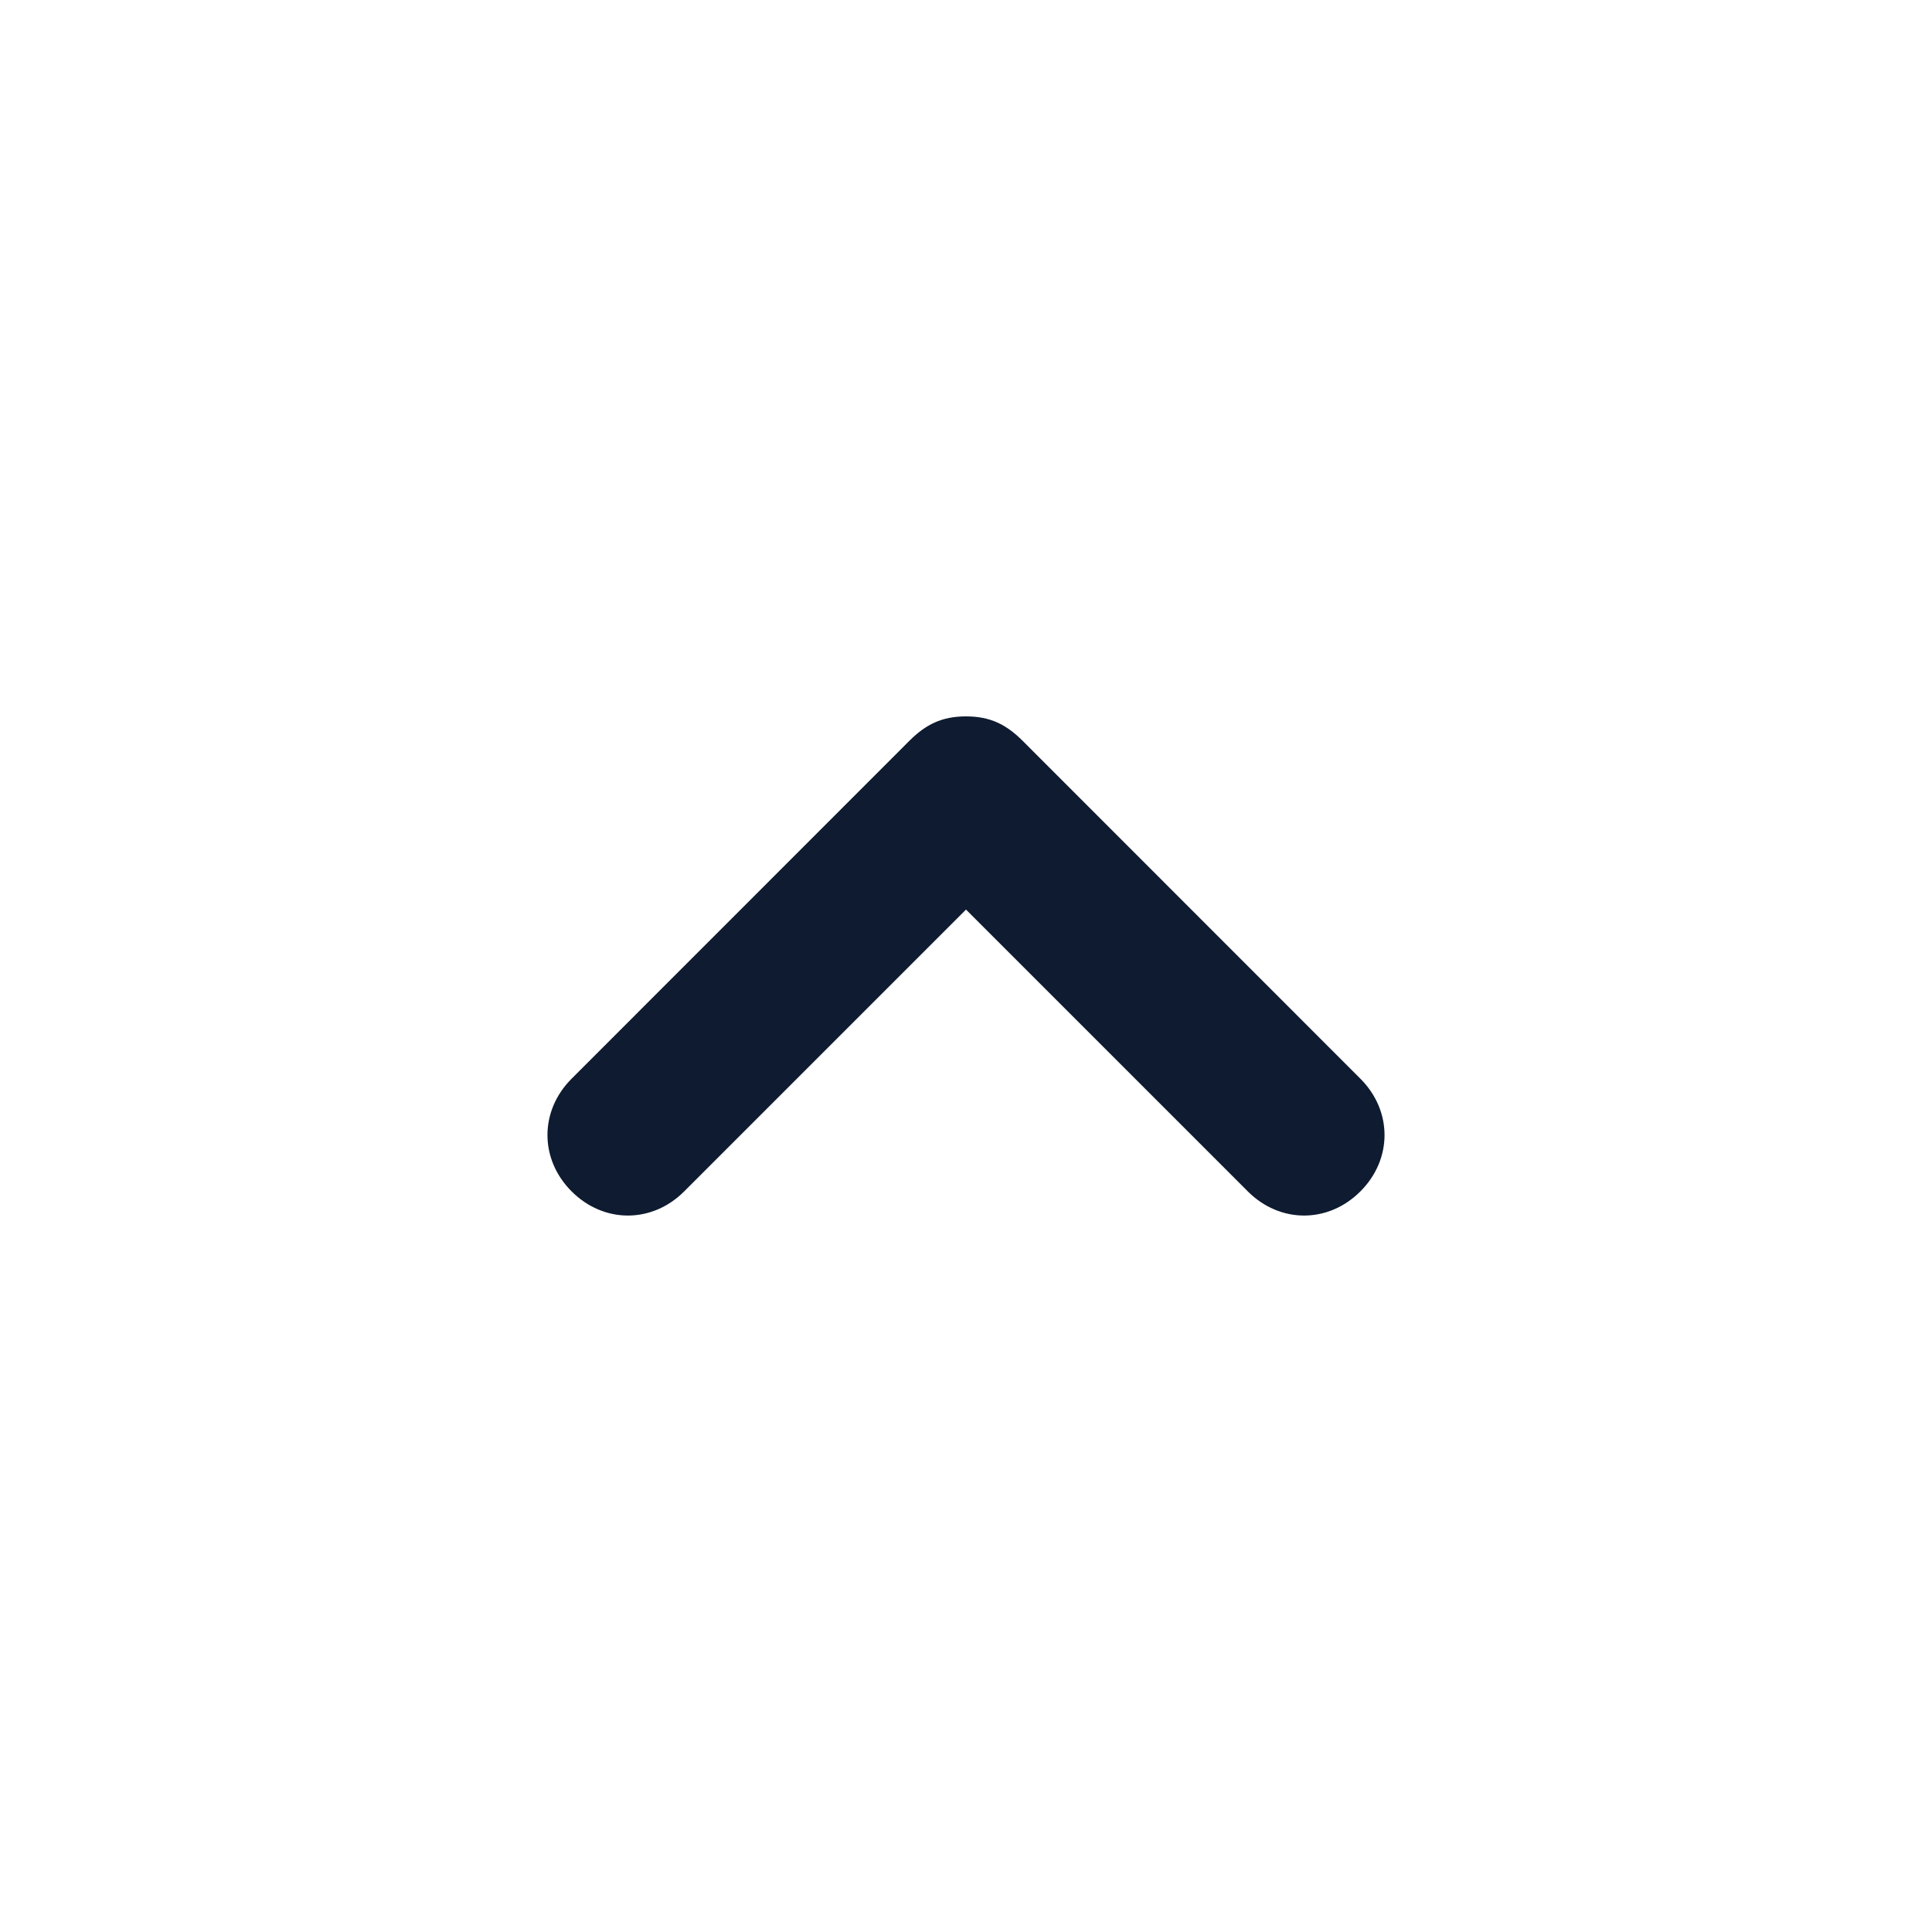 <svg width="15" height="15" viewBox="0 0 15 15" fill="none" xmlns="http://www.w3.org/2000/svg">
<path d="M10.562 9.25C10.312 9.5 9.938 9.5 9.688 9.25L7.5 7.062L5.312 9.25C5.062 9.5 4.688 9.5 4.438 9.25C4.188 9 4.188 8.625 4.438 8.375L7.062 5.75C7.188 5.625 7.312 5.562 7.5 5.562C7.688 5.562 7.812 5.625 7.938 5.75L10.562 8.375C10.812 8.625 10.812 9 10.562 9.25Z" fill="#0E1B30"/>
</svg>
